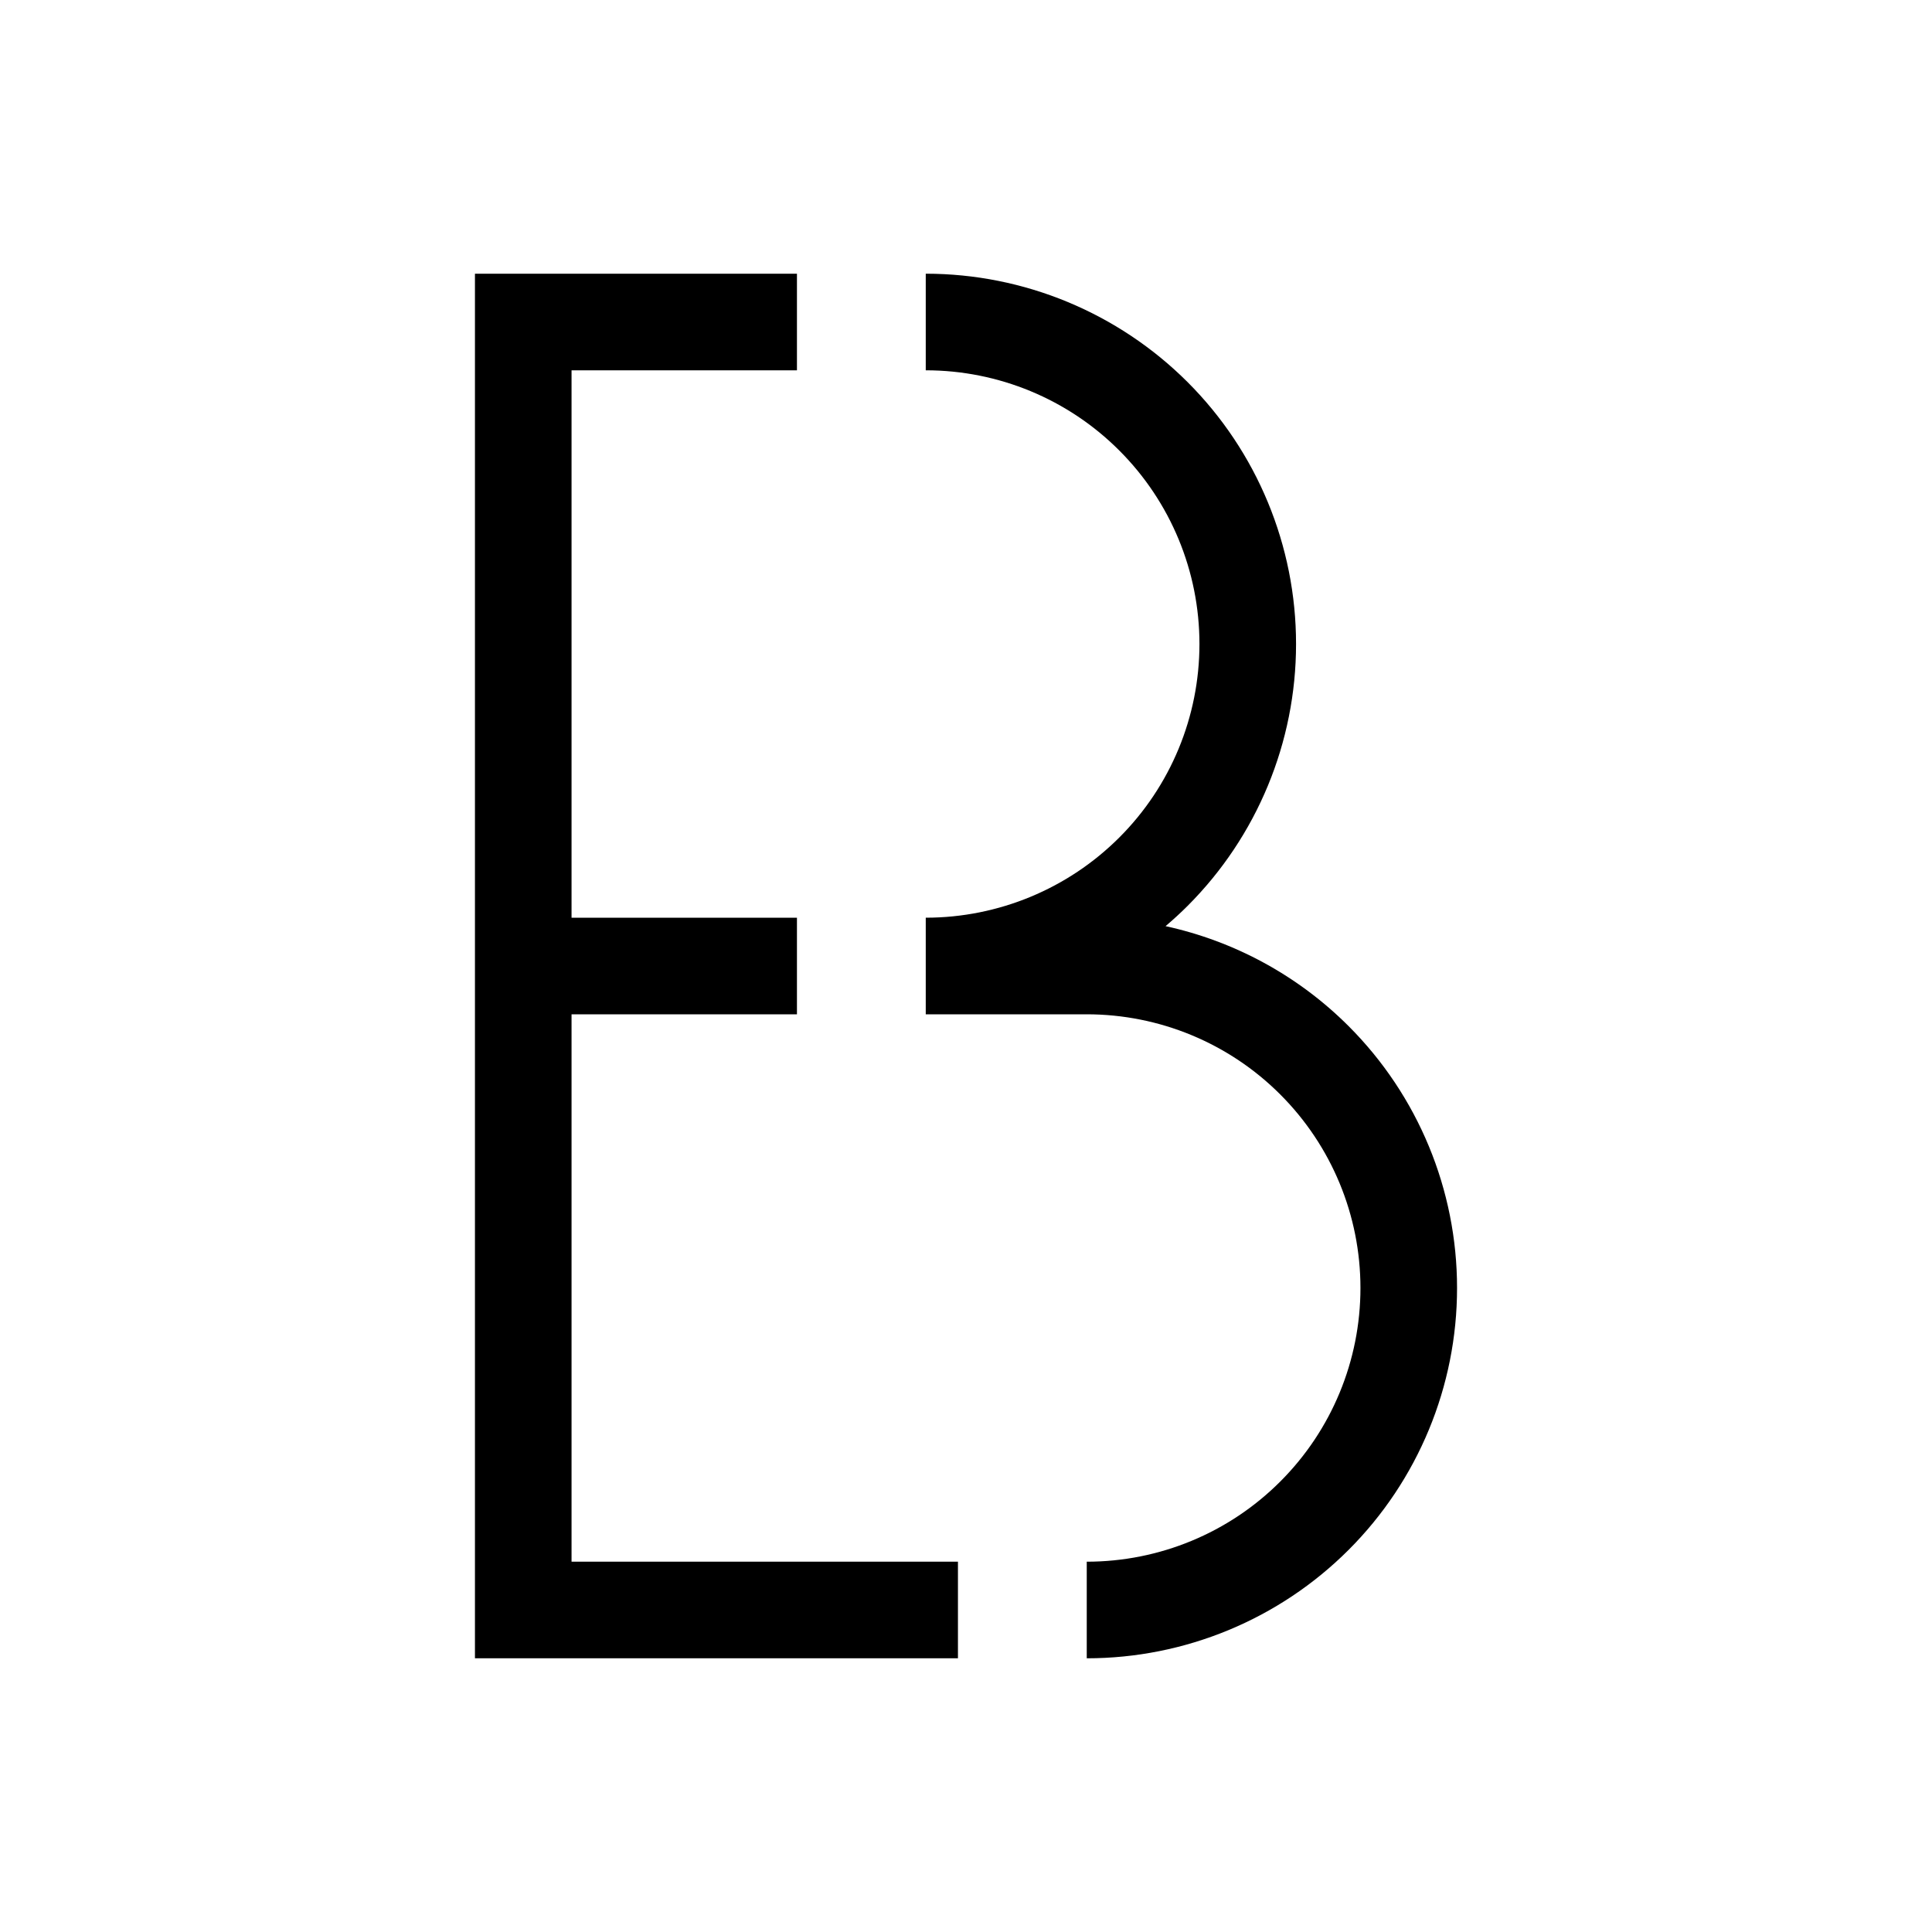 <svg width="24" height="24" viewBox="0 0 24 24" fill="none" xmlns="http://www.w3.org/2000/svg">
<path fill-rule="evenodd" clip-rule="evenodd" d="M9.9 3.4H5.9V20.6H11.9V19.4H7.1V12.6H9.9V11.4H7.1V4.6H9.9V3.4ZM14.753 11.253C15.616 10.39 16.1 9.22 16.1 8C16.1 6.78 15.616 5.61 14.753 4.747C13.89 3.885 12.72 3.4 11.5 3.4V4.6C12.402 4.6 13.267 4.958 13.904 5.596C14.542 6.234 14.9 7.098 14.9 8C14.9 8.902 14.542 9.767 13.904 10.404C13.267 11.041 12.403 11.399 11.503 11.4L11.5 11.4V12.6H13.5C14.402 12.6 15.267 12.958 15.904 13.596C16.542 14.234 16.9 15.098 16.9 16C16.9 16.902 16.542 17.767 15.904 18.404C15.267 19.042 14.402 19.4 13.5 19.4V20.6C14.72 20.6 15.89 20.116 16.753 19.253C17.616 18.39 18.1 17.22 18.1 16C18.1 14.78 17.616 13.61 16.753 12.747C16.125 12.119 15.334 11.691 14.479 11.505C14.573 11.425 14.665 11.341 14.753 11.253Z" fill="black"/>
</svg>
